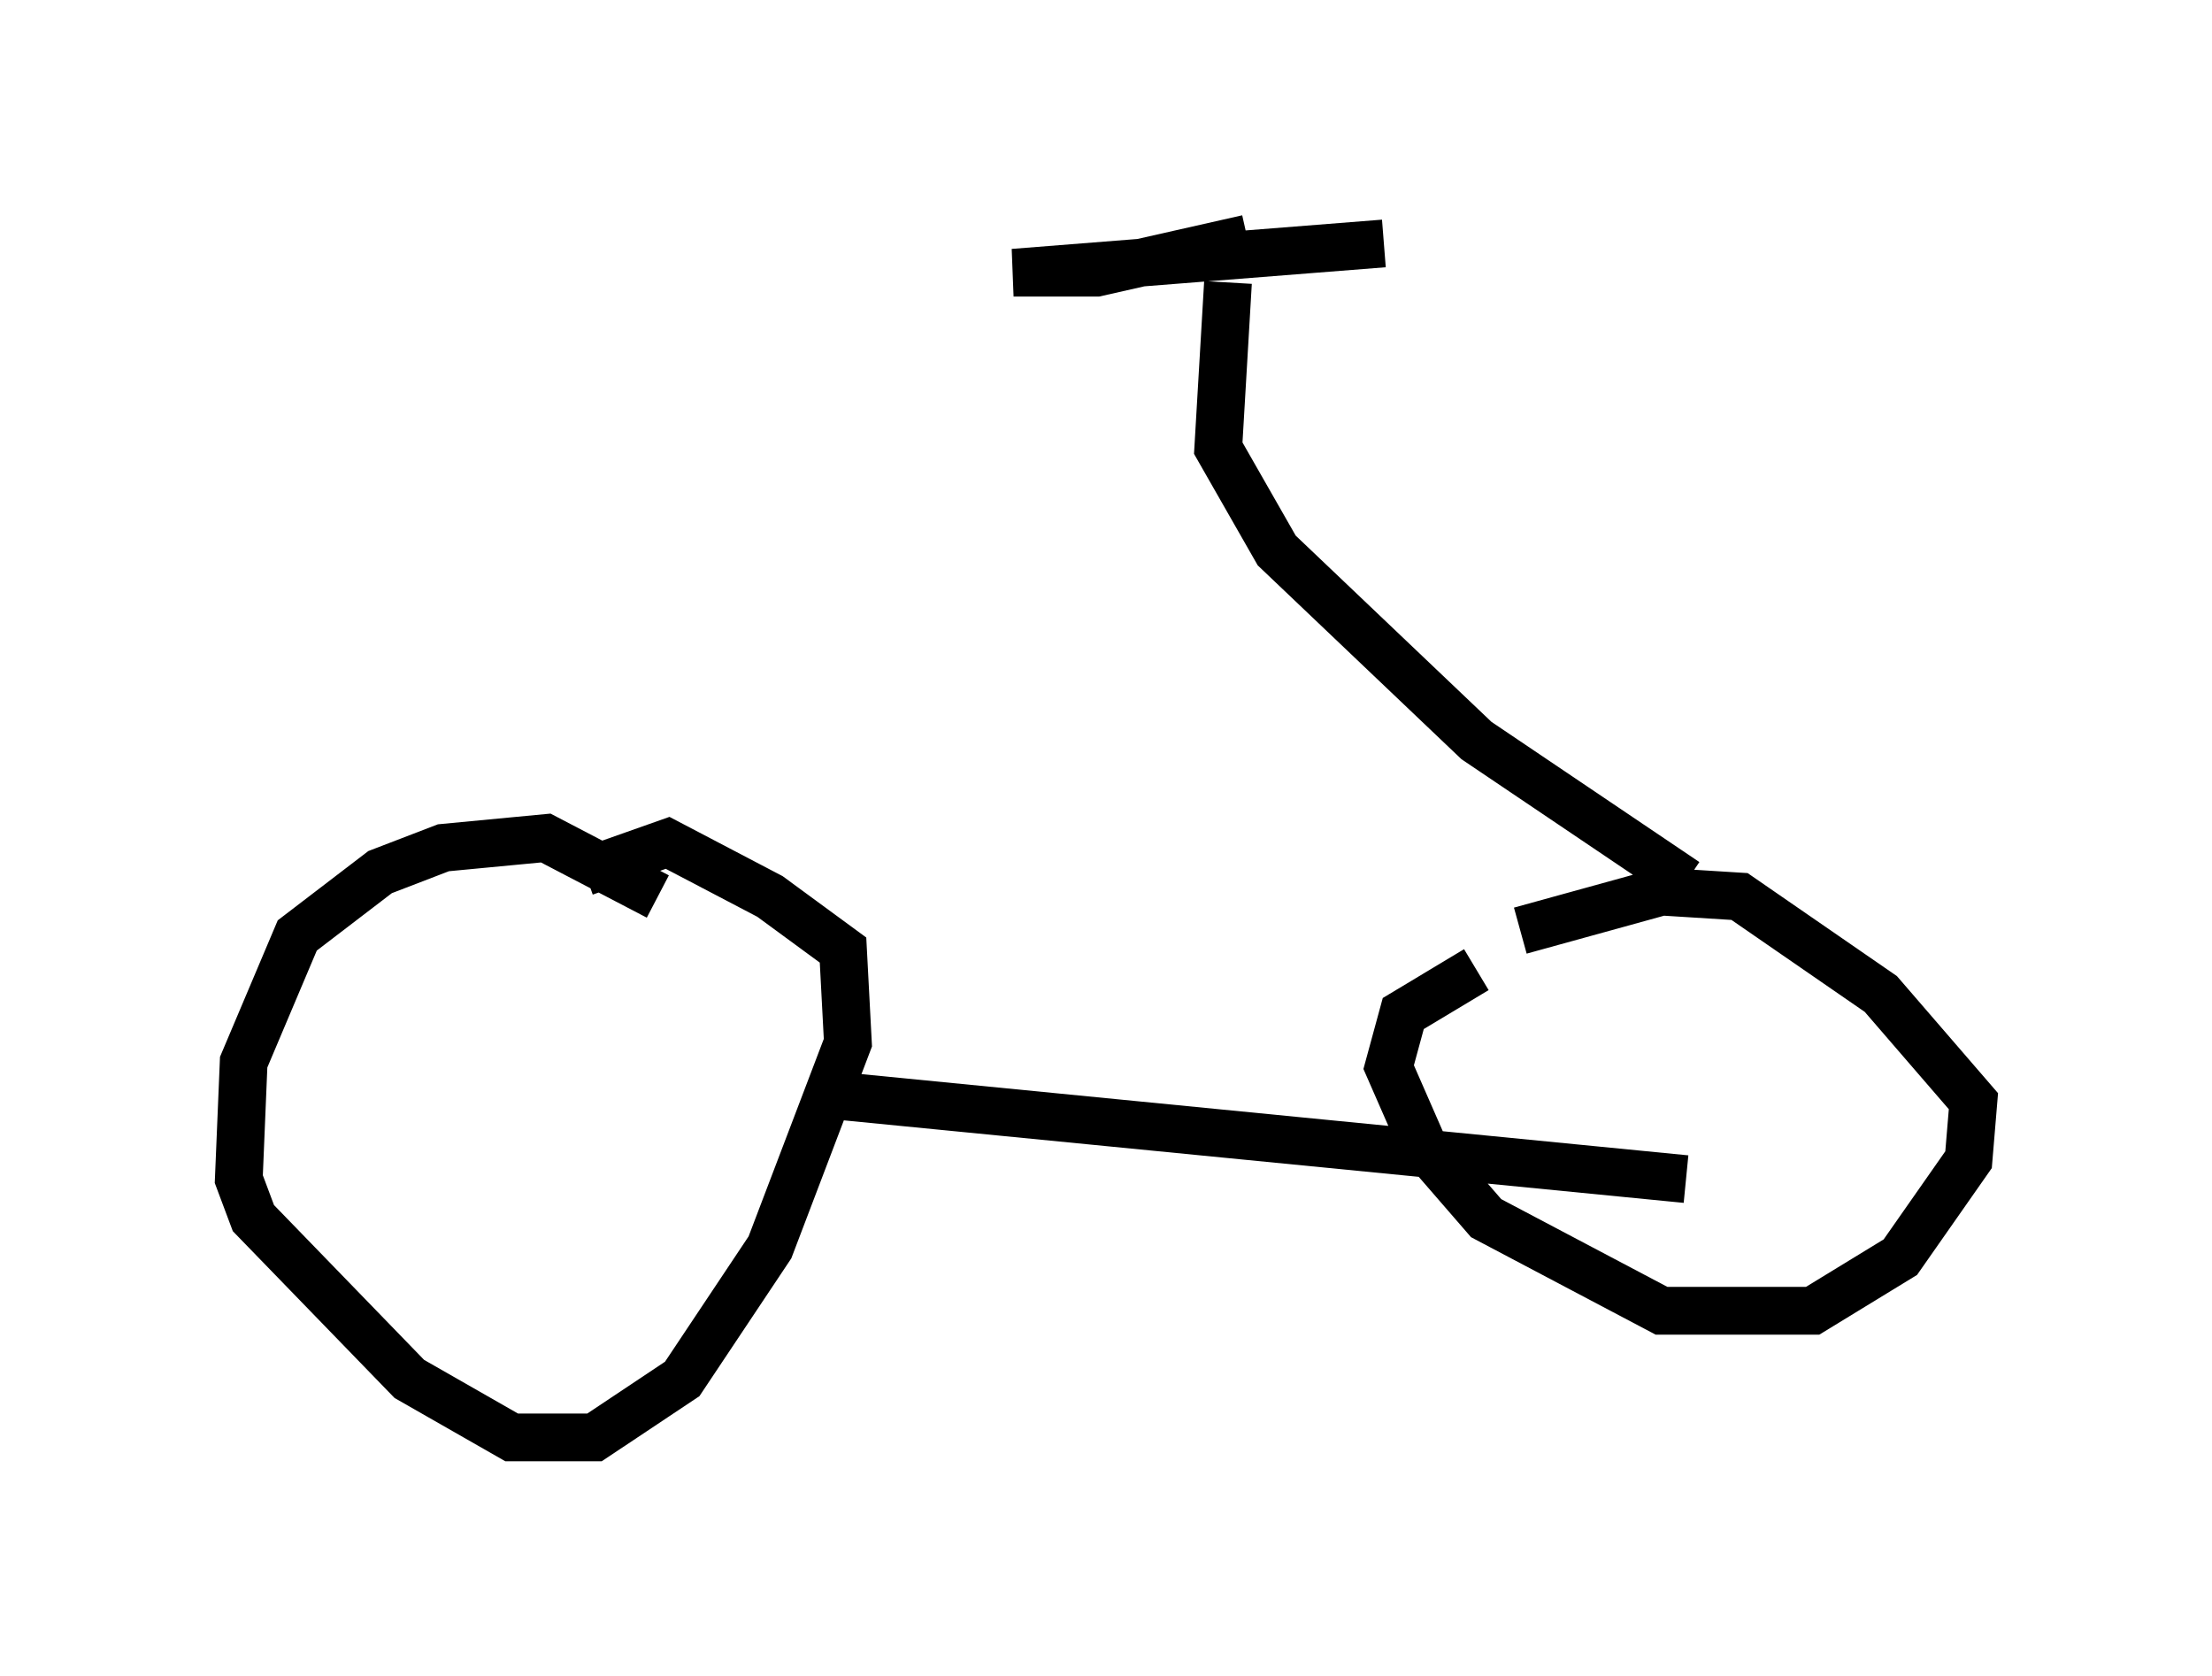<?xml version="1.0" encoding="utf-8" ?>
<svg baseProfile="full" height="35.113" version="1.1" width="46.342" xmlns="http://www.w3.org/2000/svg" xmlns:ev="http://www.w3.org/2001/xml-events" xmlns:xlink="http://www.w3.org/1999/xlink"><defs /><rect fill="white" height="35.113" width="46.342" x="0" y="0" /><path d="M32.461, 20.925 m-1.531, -0.613 l-1.531, 0.919 -0.306, 1.123 l0.715, 1.633 1.327, 1.531 l3.675, 1.94 3.165, 0.0 l1.838, -1.123 1.429, -2.042 l0.102, -1.225 -1.94, -2.246 l-2.96, -2.042 -1.633, -0.102 l-2.96, 0.817 m-18.069, -0.715 l-2.348, -1.225 -2.144, 0.204 l-1.327, 0.51 -1.735, 1.327 l-1.123, 2.654 -0.102, 2.45 l0.306, 0.817 3.267, 3.369 l2.144, 1.225 1.735, 0.0 l1.838, -1.225 1.838, -2.756 l1.633, -4.288 -0.102, -1.94 l-1.531, -1.123 -2.144, -1.123 l-1.735, 0.613 m5.41, 4.696 l17.661, 1.735 m0.0, -6.227 l-4.39, -2.96 -4.185, -3.981 l-1.225, -2.144 0.204, -3.471 m0.408, -0.919 l-3.165, 0.715 -1.735, 0.0 l7.758, -0.613 " fill="none" stroke="black" stroke-width="1" /></svg>
